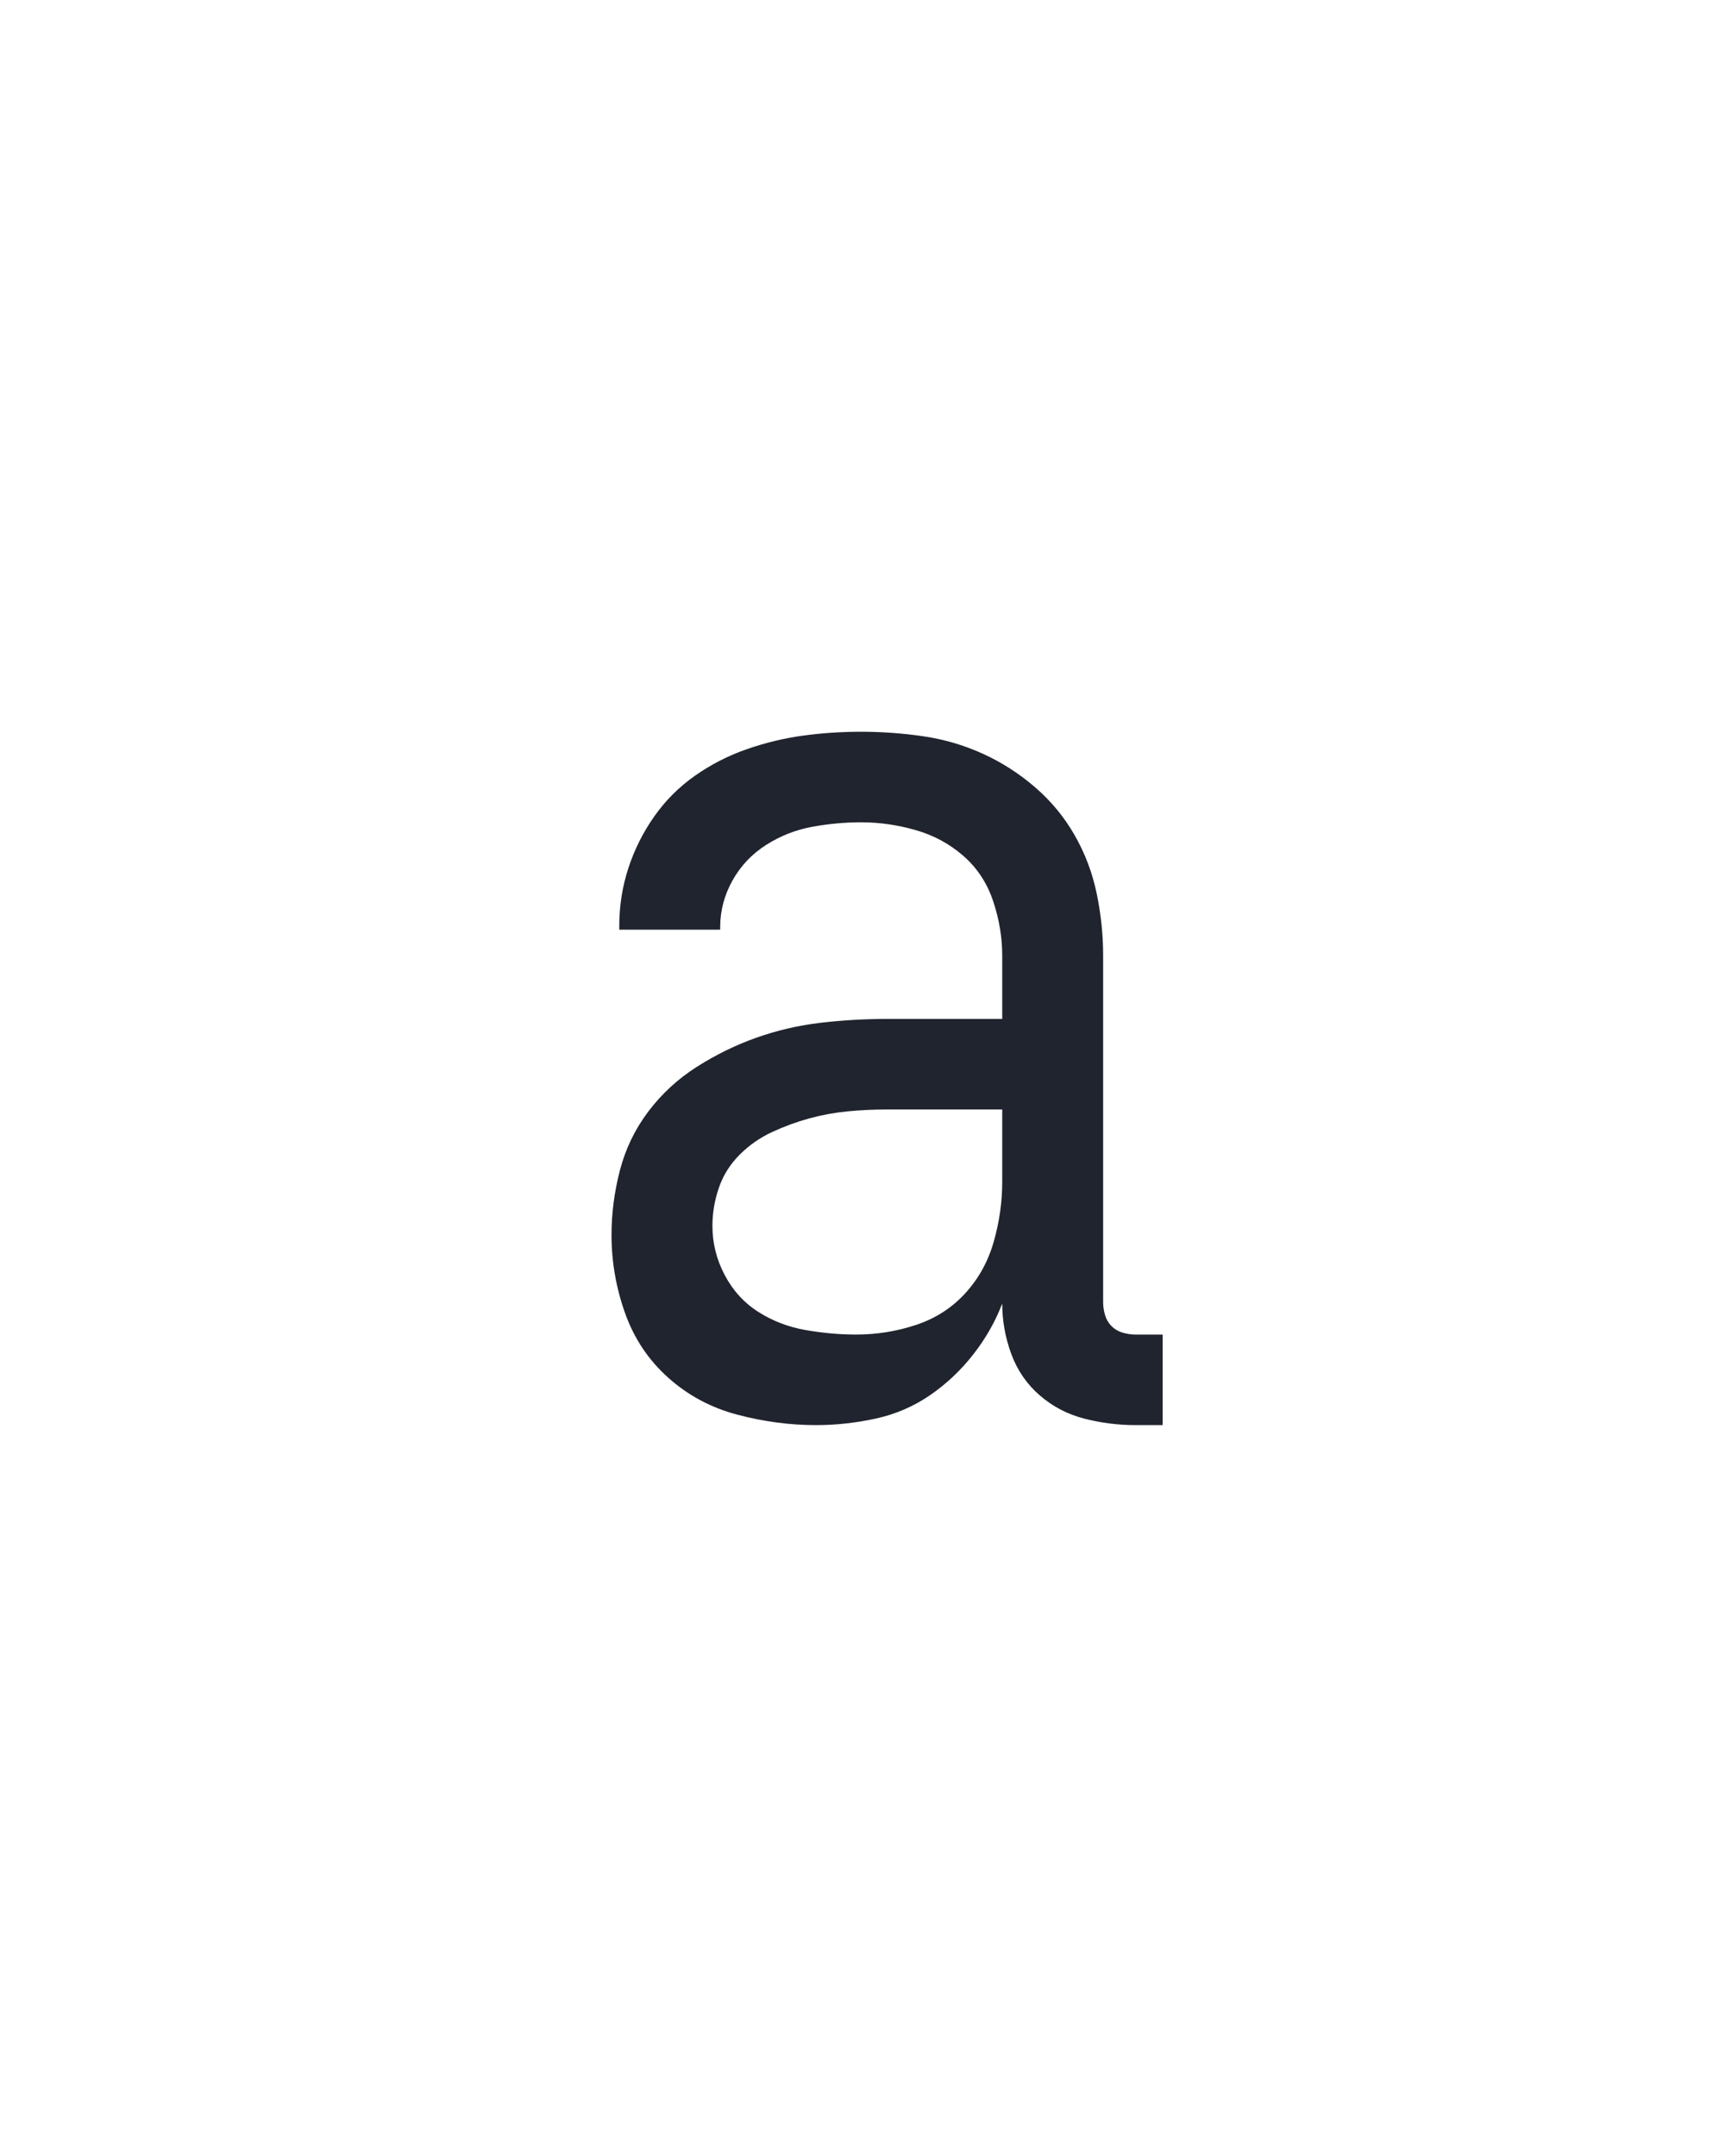 <?xml version="1.0" encoding="UTF-8" standalone="no"?>
<svg height="160" viewBox="0 0 128 160" width="128" xmlns="http://www.w3.org/2000/svg">
<defs>
<path d="M 214 8 Q 184 8 153.5 0 Q 123 -8 100 -28.5 Q 77 -49 66.5 -78.5 Q 56 -108 56 -139 Q 56 -164 62.5 -189 Q 69 -214 84.5 -234.5 Q 100 -255 122 -269 Q 144 -283 168 -291.5 Q 192 -300 217.5 -303 Q 243 -306 269 -306 L 358 -306 L 358 -355 Q 358 -376 351 -397 Q 344 -418 328 -432 Q 312 -446 291 -452 Q 270 -458 249 -458 Q 230 -458 211 -454.5 Q 192 -451 175.5 -440.5 Q 159 -430 149.5 -413 Q 140 -396 140 -377 L 140 -375 L 62 -375 L 62 -378 Q 62 -401 69 -422.5 Q 76 -444 89 -462.5 Q 102 -481 120.5 -494 Q 139 -507 160.5 -514.5 Q 182 -522 204 -525 Q 226 -528 249 -528 Q 273 -528 297 -524.5 Q 321 -521 343 -511 Q 365 -501 383.5 -485 Q 402 -469 414 -448 Q 426 -427 431 -403 Q 436 -379 436 -355 L 436 -87 Q 436 -82 437.5 -77 Q 439 -72 442.5 -68.5 Q 446 -65 451 -63.5 Q 456 -62 461 -62 L 482 -62 L 482 8 L 461 8 Q 441 8 421.5 3 Q 402 -2 387 -15 Q 372 -28 365 -47 Q 358 -66 358 -86 Q 350 -65 335.5 -46.5 Q 321 -28 302 -15 Q 283 -2 260 3 Q 237 8 214 8 Z M 245 -62 Q 269 -62 291.5 -69.5 Q 314 -77 329.5 -94 Q 345 -111 351.5 -134 Q 358 -157 358 -180 L 358 -236 L 269 -236 Q 253 -236 238 -234.5 Q 223 -233 208.5 -229 Q 194 -225 180 -218.5 Q 166 -212 155 -201 Q 144 -190 139 -175.5 Q 134 -161 134 -146 Q 134 -126 143.5 -108 Q 153 -90 169.5 -79.5 Q 186 -69 206 -65.5 Q 226 -62 245 -62 Z " id="path1"/>
</defs>
<g>
<g data-source-text="а" fill="#20242e" transform="translate(40 104.992) rotate(0) scale(0.096)">
<use href="#path1" transform="translate(0 0)"/>
</g>
</g>
</svg>